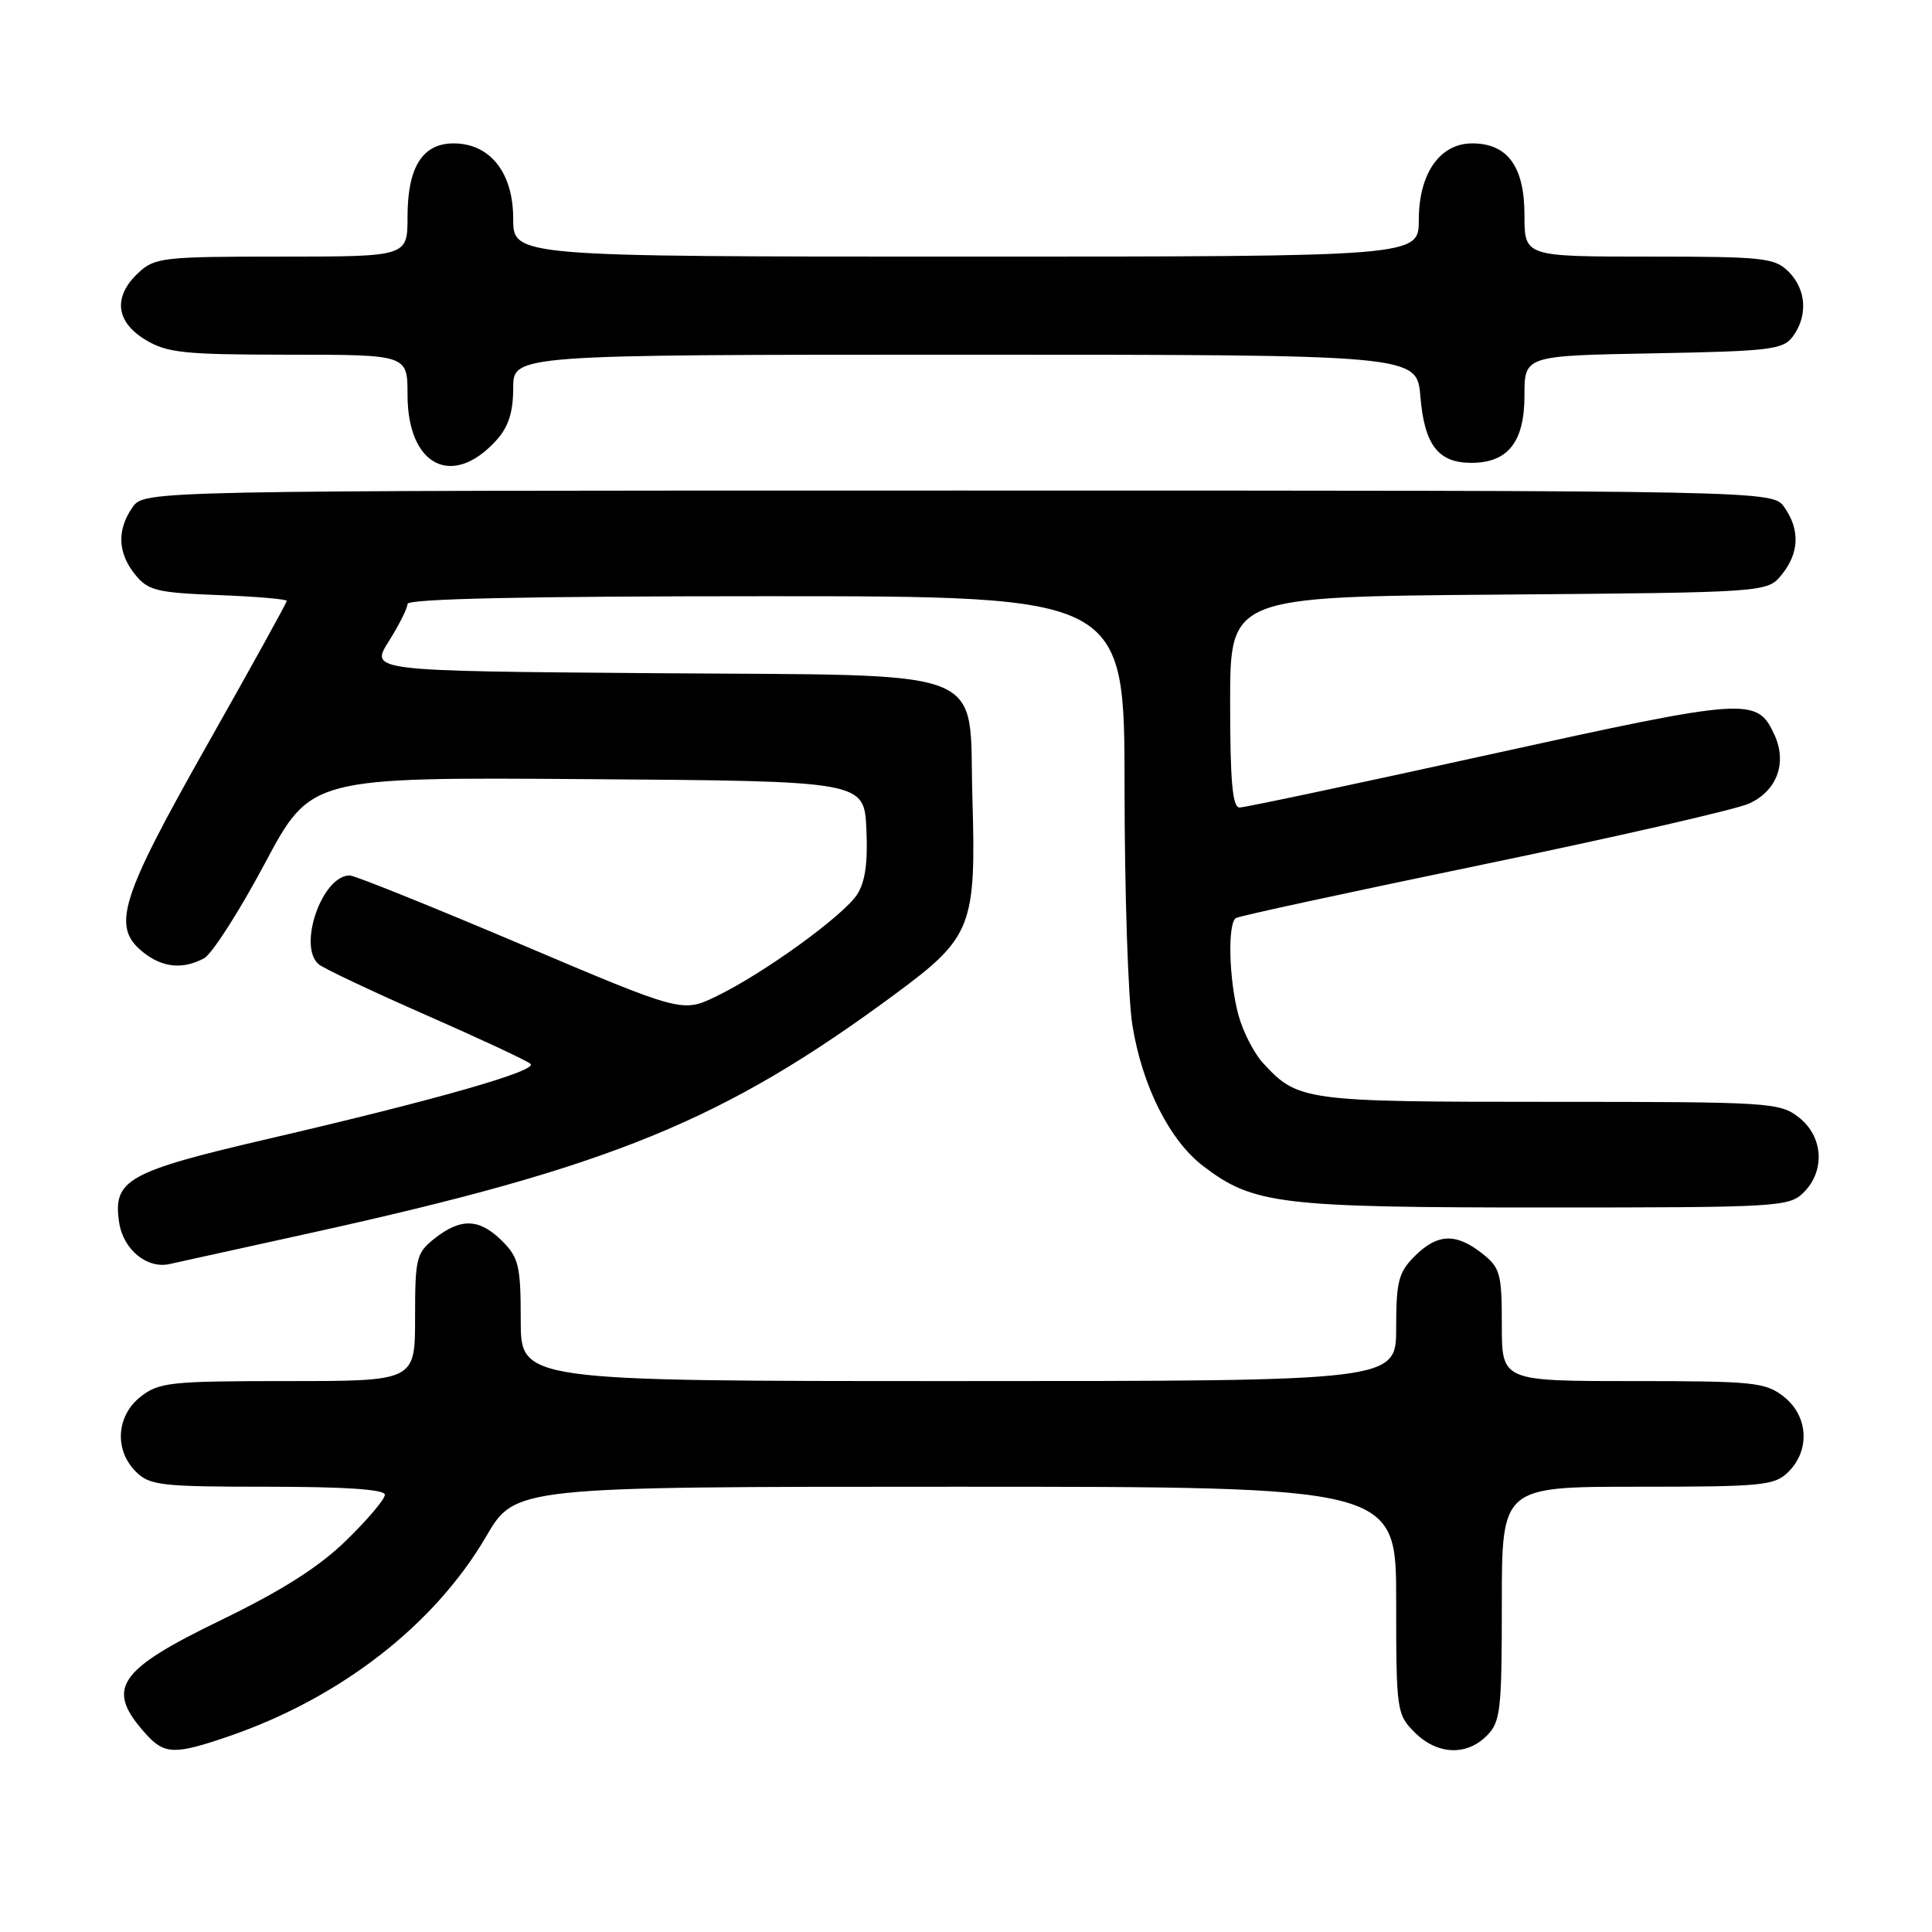 <?xml version="1.0" encoding="UTF-8" standalone="no"?>
<!DOCTYPE svg PUBLIC "-//W3C//DTD SVG 1.1//EN" "http://www.w3.org/Graphics/SVG/1.1/DTD/svg11.dtd" >
<svg xmlns="http://www.w3.org/2000/svg" xmlns:xlink="http://www.w3.org/1999/xlink" version="1.1" viewBox="0 0 256 256">
 <g >
 <path fill="currentColor"
d=" M 30.37 230.05 C 45.12 224.97 57.56 215.31 64.41 203.60 C 68.26 197.00 68.26 197.00 126.63 197.00 C 185.00 197.00 185.00 197.00 185.00 212.05 C 185.00 226.69 185.07 227.16 187.45 229.55 C 190.43 232.52 194.30 232.70 197.00 230.00 C 198.83 228.17 199.00 226.67 199.00 212.50 C 199.00 197.00 199.00 197.00 217.00 197.00 C 233.67 197.00 235.15 196.85 237.00 195.00 C 239.88 192.12 239.59 187.61 236.37 185.07 C 233.93 183.16 232.42 183.00 216.37 183.00 C 199.00 183.00 199.00 183.00 199.00 175.57 C 199.00 168.74 198.79 167.98 196.37 166.07 C 192.90 163.35 190.45 163.46 187.45 166.45 C 185.31 168.60 185.00 169.81 185.00 175.95 C 185.00 183.00 185.00 183.00 127.00 183.00 C 69.00 183.00 69.00 183.00 69.00 174.95 C 69.00 167.75 68.74 166.65 66.55 164.45 C 63.55 161.46 61.10 161.35 57.63 164.07 C 55.16 166.02 55.00 166.66 55.00 174.57 C 55.00 183.00 55.00 183.00 38.13 183.00 C 22.59 183.00 21.06 183.16 18.63 185.07 C 15.41 187.61 15.12 192.12 18.00 195.00 C 19.83 196.83 21.33 197.00 35.50 197.00 C 45.80 197.00 51.00 197.36 51.00 198.06 C 51.00 198.65 48.69 201.38 45.87 204.12 C 42.27 207.64 37.36 210.75 29.31 214.66 C 15.49 221.35 13.91 223.74 19.32 229.75 C 21.80 232.50 23.13 232.54 30.37 230.05 Z  M 41.00 163.41 C 80.99 154.61 95.94 148.50 118.76 131.61 C 128.78 124.20 129.35 122.72 128.85 105.80 C 128.32 88.05 132.18 89.56 86.49 89.20 C 49.03 88.91 49.03 88.91 51.52 84.97 C 52.88 82.81 54.00 80.58 54.00 80.02 C 54.00 79.34 69.88 79.00 101.50 79.00 C 149.00 79.00 149.00 79.00 149.01 104.25 C 149.01 118.14 149.48 132.36 150.05 135.86 C 151.35 143.91 154.98 151.12 159.44 154.52 C 166.07 159.58 169.57 160.00 204.66 160.00 C 235.67 160.00 237.08 159.92 239.00 158.00 C 241.88 155.12 241.59 150.61 238.37 148.07 C 235.83 146.08 234.57 146.00 205.32 146.00 C 172.81 146.00 171.98 145.89 167.35 140.85 C 166.16 139.56 164.70 136.70 164.10 134.50 C 162.84 129.88 162.64 122.34 163.77 121.64 C 164.19 121.38 178.93 118.19 196.52 114.55 C 214.11 110.90 229.95 107.28 231.72 106.49 C 235.43 104.84 236.83 101.12 235.14 97.41 C 232.83 92.34 231.76 92.41 197.50 99.95 C 179.90 103.83 164.94 107.00 164.25 107.00 C 163.31 107.00 163.00 103.54 163.00 93.04 C 163.00 79.07 163.00 79.07 198.59 78.79 C 234.18 78.50 234.18 78.50 236.09 76.14 C 238.41 73.28 238.53 70.20 236.44 67.22 C 234.89 65.00 234.89 65.00 127.00 65.00 C 19.11 65.00 19.11 65.00 17.56 67.22 C 15.47 70.20 15.59 73.28 17.91 76.14 C 19.62 78.25 20.79 78.54 28.91 78.85 C 33.91 79.04 38.00 79.39 38.00 79.62 C 38.00 79.85 33.24 88.47 27.41 98.77 C 15.90 119.14 14.77 122.78 18.91 126.13 C 21.49 128.22 24.19 128.50 27.04 126.98 C 28.08 126.42 31.69 120.79 35.06 114.47 C 41.18 102.98 41.18 102.98 77.84 103.24 C 114.50 103.50 114.50 103.50 114.80 109.85 C 115.01 114.29 114.64 116.90 113.57 118.53 C 111.71 121.37 101.19 128.98 94.95 132.00 C 90.40 134.20 90.40 134.20 68.96 125.10 C 57.17 120.10 46.99 116.00 46.34 116.00 C 42.67 116.00 39.40 125.44 42.25 127.79 C 42.94 128.35 49.35 131.38 56.50 134.52 C 63.65 137.66 69.86 140.56 70.30 140.97 C 71.29 141.88 57.81 145.73 35.51 150.91 C 16.91 155.24 14.95 156.33 15.78 161.94 C 16.30 165.53 19.44 168.15 22.43 167.50 C 23.57 167.25 31.93 165.41 41.00 163.41 Z  M 65.75 58.36 C 67.37 56.58 68.00 54.65 68.00 51.44 C 68.00 47.00 68.00 47.00 127.88 47.00 C 187.75 47.00 187.75 47.00 188.21 52.55 C 188.74 58.95 190.57 61.33 194.94 61.33 C 199.81 61.33 202.00 58.57 202.00 52.41 C 202.00 47.13 202.00 47.13 219.08 46.82 C 234.63 46.53 236.29 46.33 237.58 44.56 C 239.58 41.82 239.34 38.34 237.00 36.00 C 235.16 34.16 233.67 34.00 218.50 34.00 C 202.00 34.00 202.00 34.00 202.00 28.50 C 202.00 22.07 199.76 19.00 195.07 19.00 C 190.79 19.00 188.00 23.00 188.00 29.13 C 188.00 34.00 188.00 34.00 128.00 34.00 C 68.00 34.00 68.00 34.00 68.00 28.95 C 68.00 22.87 64.93 19.00 60.10 19.00 C 55.98 19.00 54.00 22.15 54.00 28.72 C 54.00 34.00 54.00 34.00 37.31 34.00 C 21.56 34.00 20.50 34.12 18.31 36.17 C 14.97 39.31 15.32 42.62 19.25 45.01 C 22.13 46.76 24.31 46.99 38.25 47.00 C 54.00 47.00 54.00 47.00 54.00 52.31 C 54.00 61.71 59.93 64.77 65.75 58.36 Z "/>
</g>
</svg>